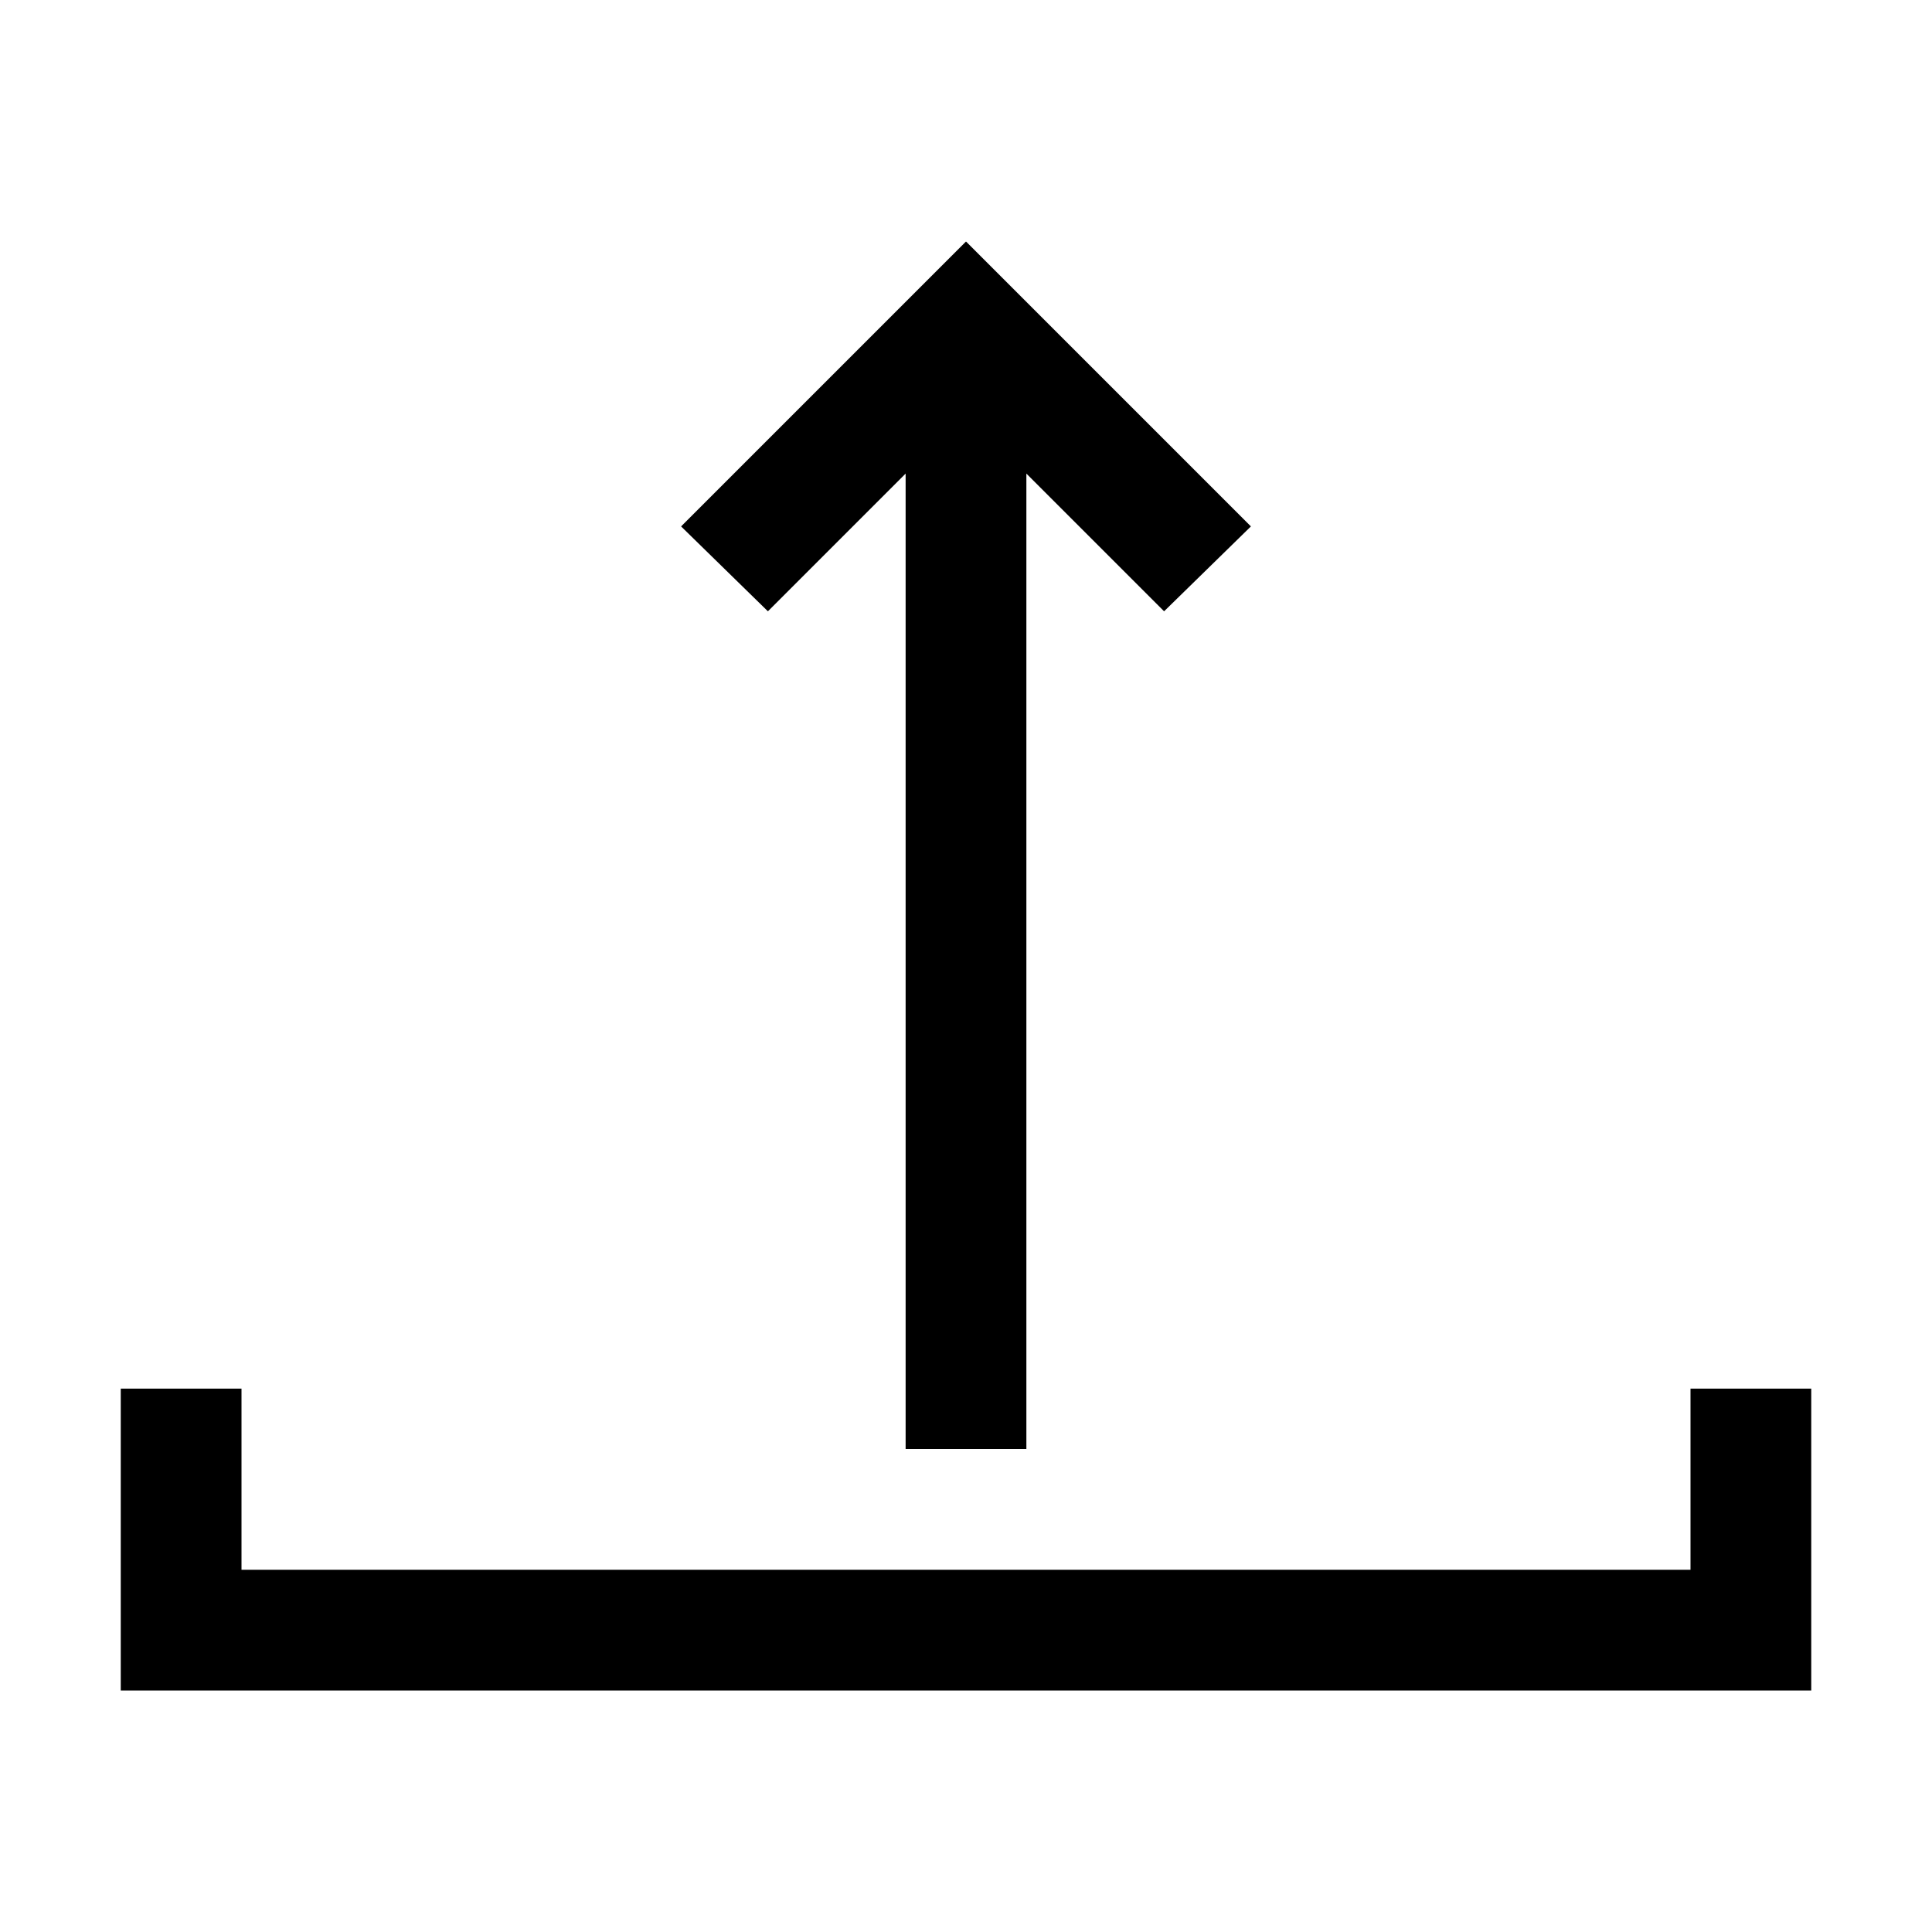 <?xml version="1.0" encoding="UTF-8"?>
<svg xmlns="http://www.w3.org/2000/svg" xmlns:xlink="http://www.w3.org/1999/xlink" viewBox="0 0 32 32" version="1.1">
<g>
<path d="M 16 4 L 11.281 8.719 L 12.719 10.125 L 15 7.844 L 15 24 L 17 24 L 17 7.844 L 19.281 10.125 L 20.719 8.719 Z M 2 23 L 2 28 L 30 28 L 30 23 L 28 23 L 28 26 L 4 26 L 4 23 Z "></path>
</g>
</svg>

